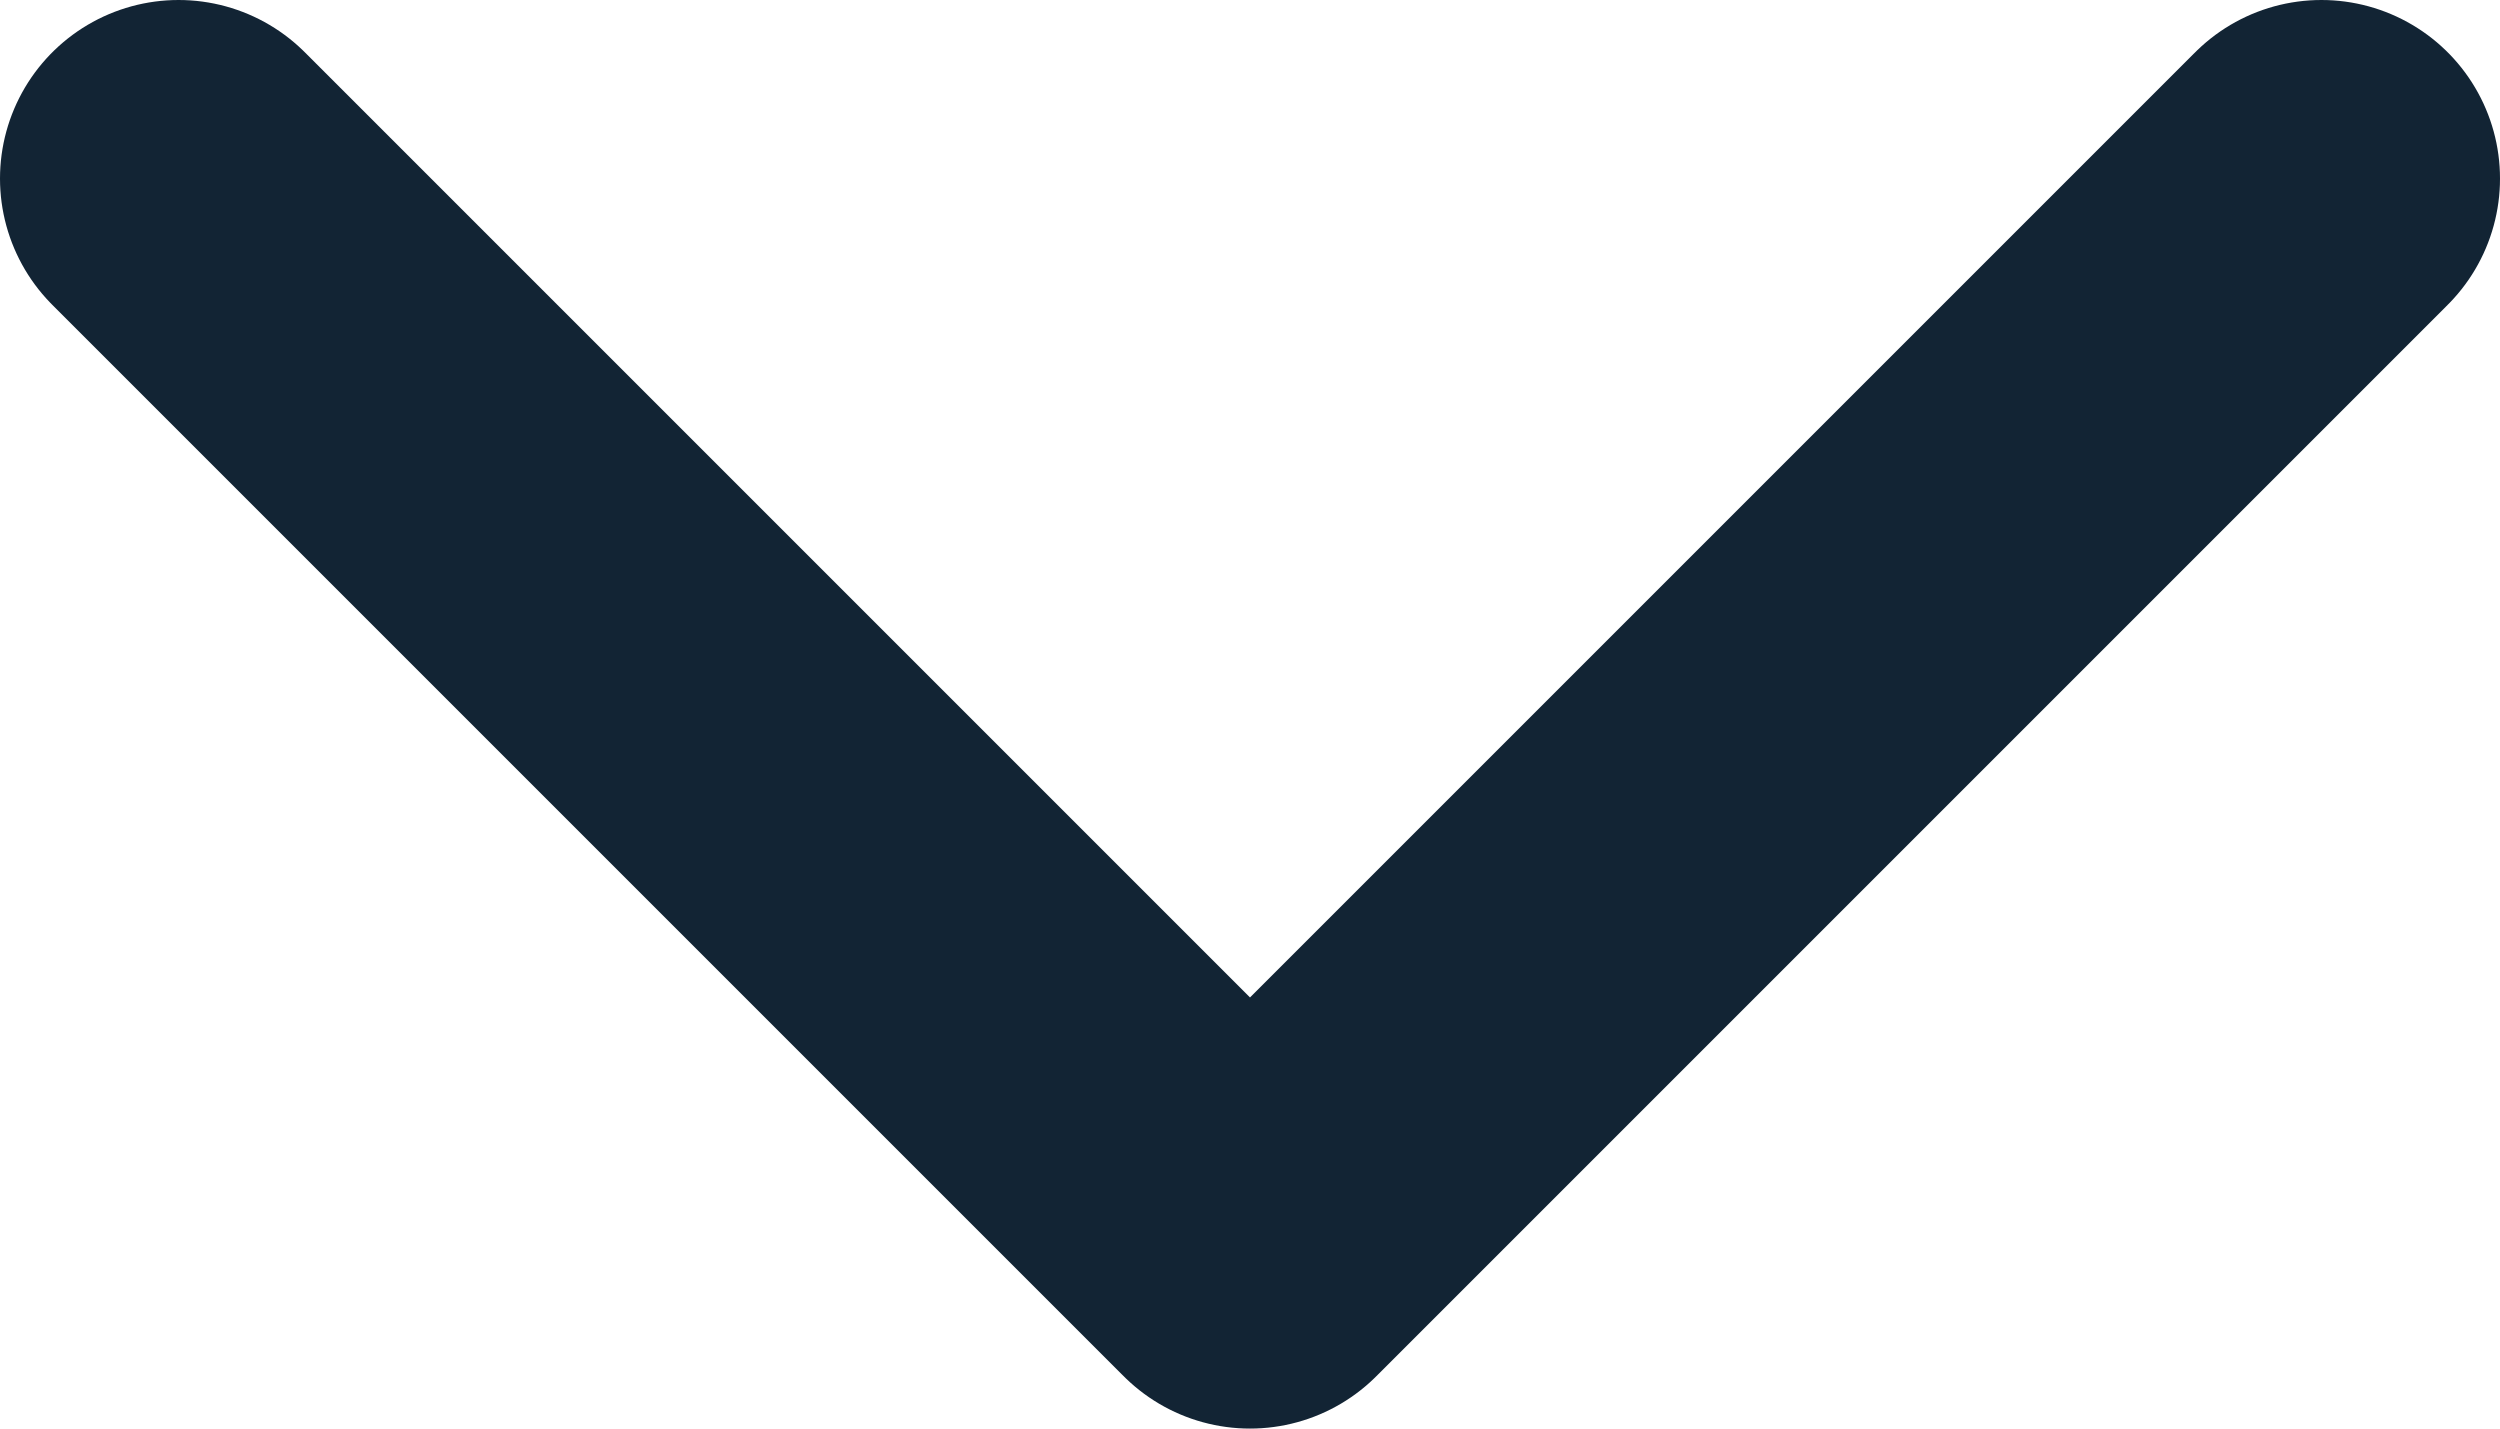 <svg width="14" height="8" viewBox="0 0 14 8" fill="none" xmlns="http://www.w3.org/2000/svg">
<path d="M1 1L7 7L13 1" stroke="#122434" stroke-width="2" stroke-linecap="round" stroke-linejoin="round"/>
</svg>
